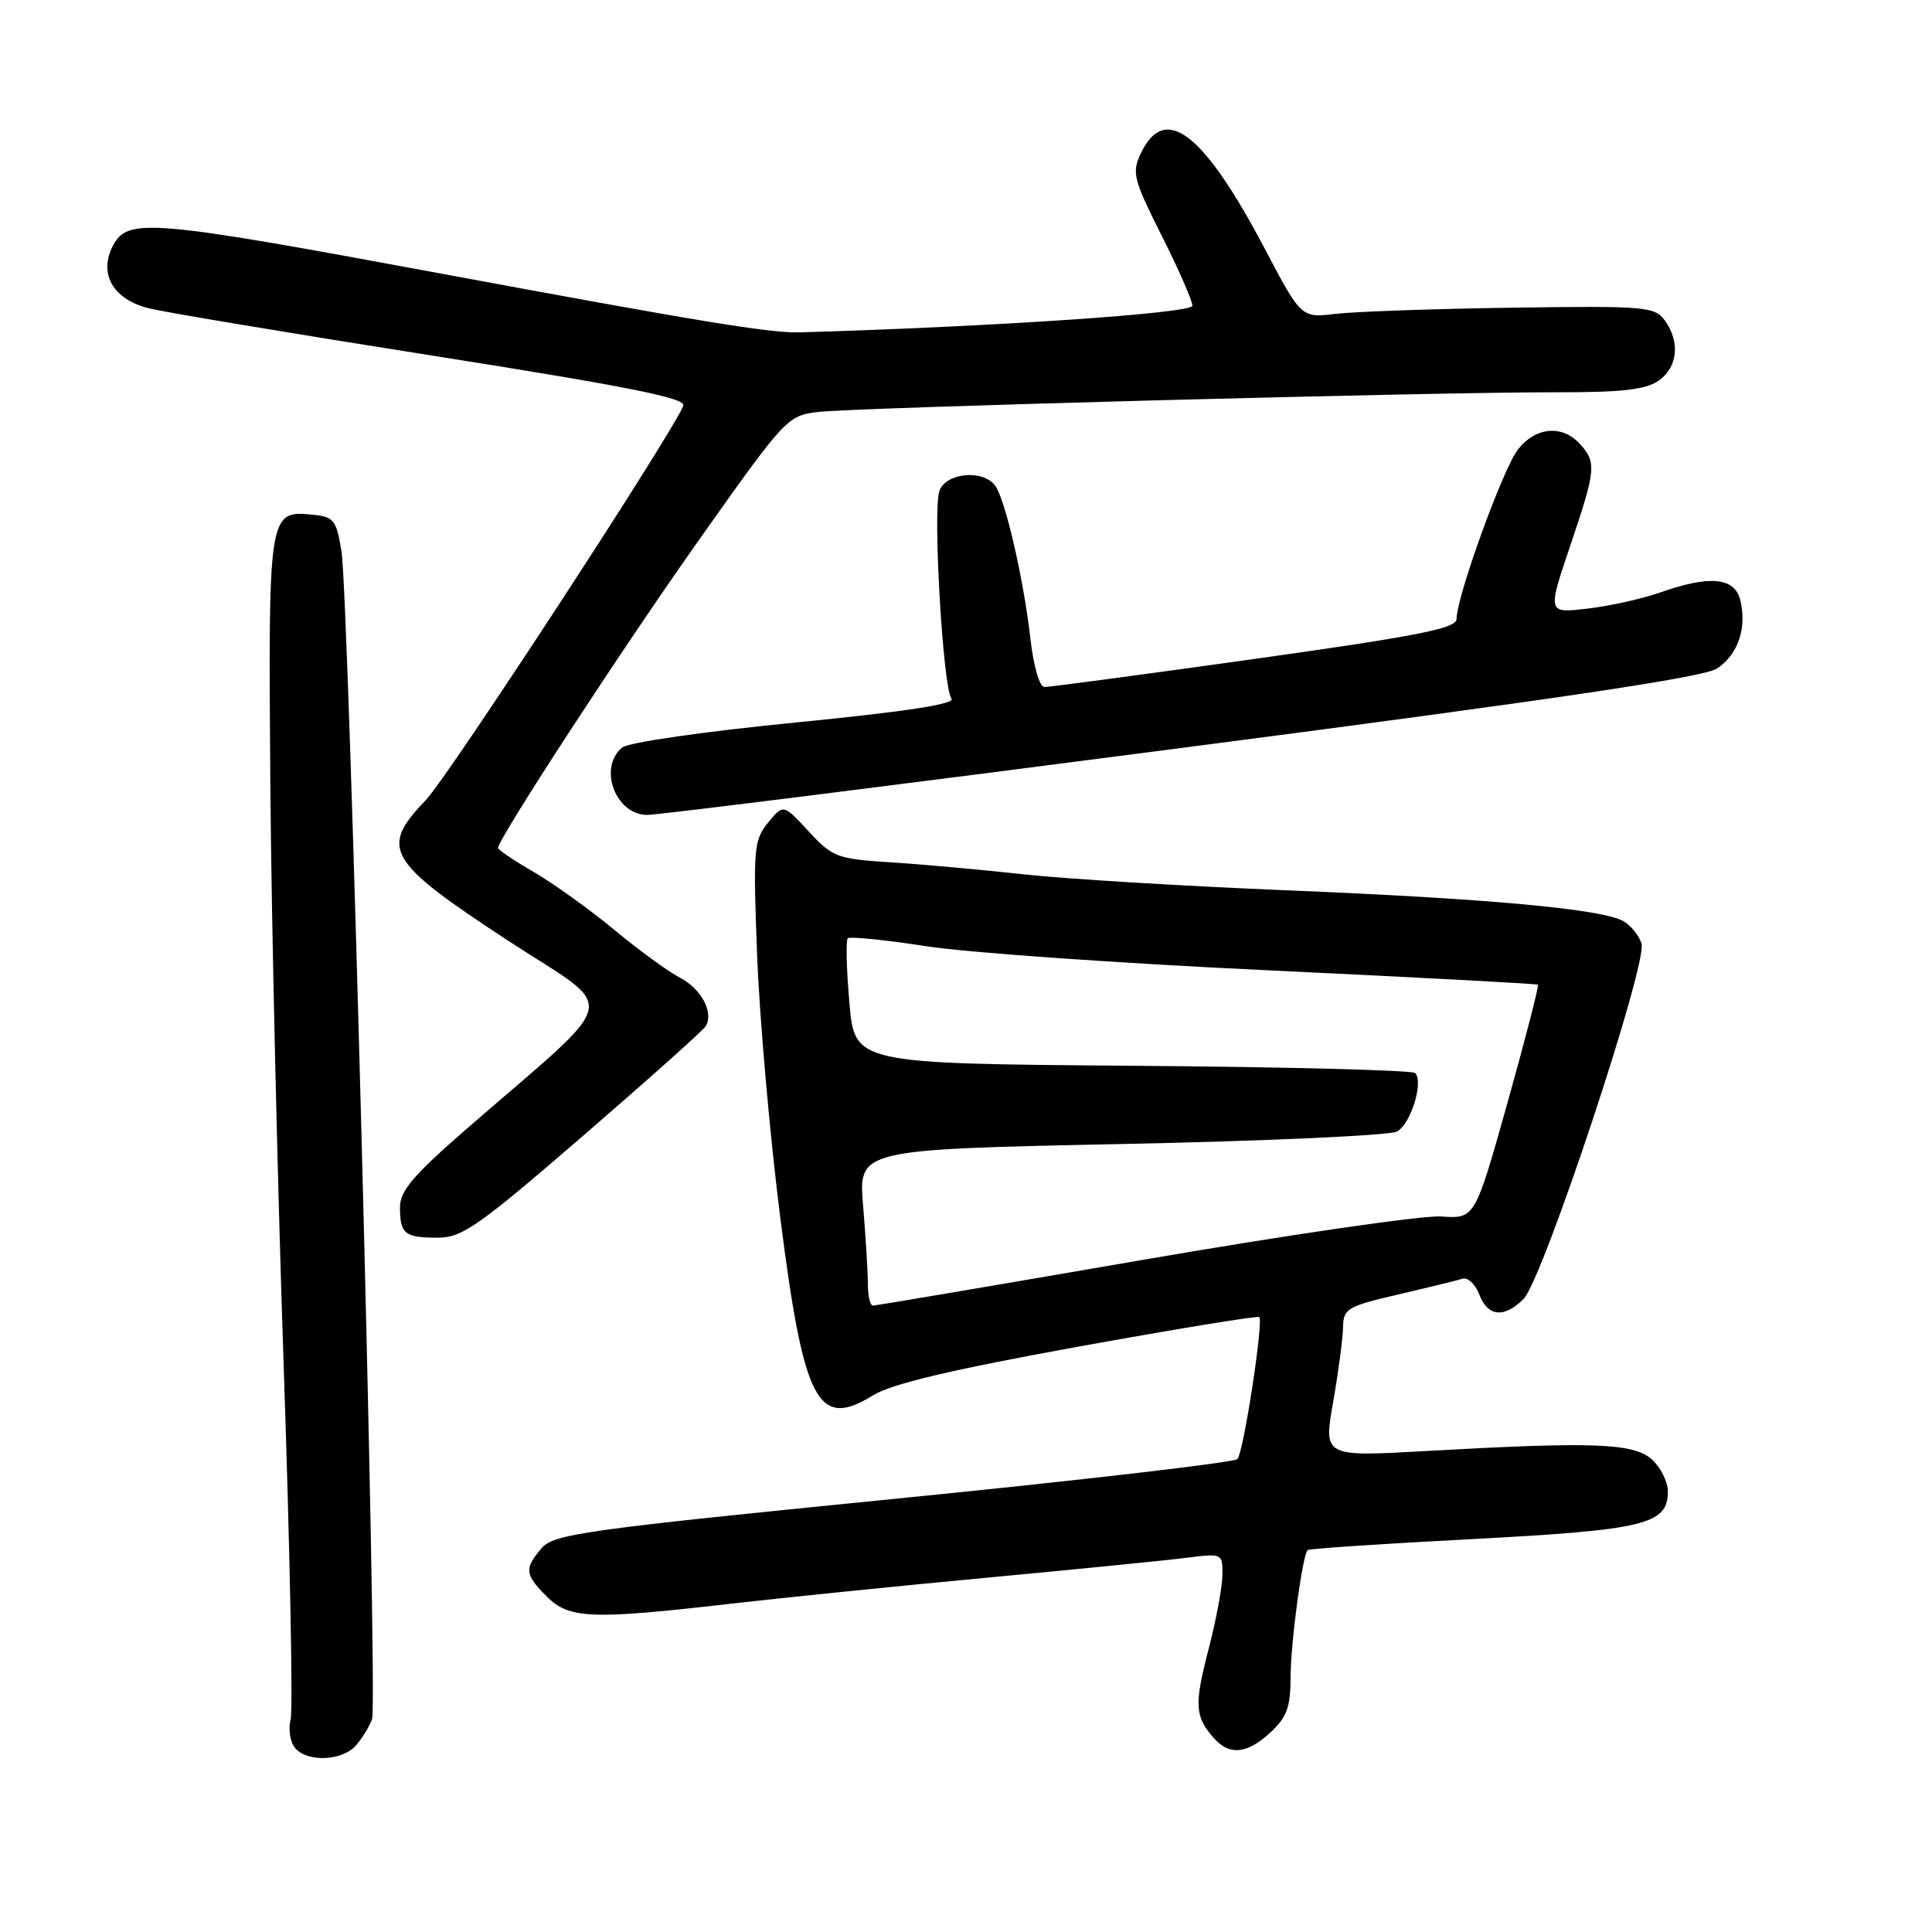 <?xml version="1.0" encoding="UTF-8" standalone="no"?>
<!DOCTYPE svg PUBLIC "-//W3C//DTD SVG 1.1//EN" "http://www.w3.org/Graphics/SVG/1.1/DTD/svg11.dtd" >
<svg xmlns="http://www.w3.org/2000/svg" xmlns:xlink="http://www.w3.org/1999/xlink" version="1.1" viewBox="0 0 256 256">
 <g >
 <path fill="currentColor"
d=" M 47.19 231.25 C 48.02 230.29 48.97 228.73 49.30 227.79 C 50.08 225.59 46.24 78.99 45.24 73.00 C 44.57 68.90 44.23 68.47 41.41 68.20 C 35.58 67.63 35.54 67.87 35.82 103.86 C 35.96 121.81 36.76 156.52 37.59 180.99 C 38.42 205.46 38.83 226.54 38.51 227.83 C 38.18 229.13 38.44 230.82 39.08 231.60 C 40.70 233.55 45.39 233.35 47.19 231.25 Z  M 168.35 229.55 C 170.50 227.55 171.00 226.20 171.01 222.30 C 171.01 217.72 172.57 206.10 173.27 205.39 C 173.46 205.21 183.26 204.55 195.05 203.94 C 217.96 202.73 221.00 202.00 221.00 197.63 C 221.00 196.35 220.05 194.45 218.90 193.40 C 216.48 191.21 211.17 191.01 188.94 192.27 C 175.37 193.03 175.37 193.03 176.65 185.77 C 177.35 181.77 177.94 177.31 177.96 175.86 C 178.00 173.41 178.53 173.09 185.25 171.53 C 189.24 170.60 193.08 169.66 193.78 169.44 C 194.49 169.22 195.49 170.15 196.01 171.52 C 197.13 174.47 199.30 174.70 201.88 172.12 C 204.43 169.57 218.34 127.65 217.51 125.02 C 217.15 123.91 216.04 122.56 215.04 122.02 C 212.06 120.43 197.07 119.06 170.50 117.97 C 156.75 117.41 141.00 116.45 135.50 115.84 C 130.00 115.23 122.12 114.52 118.00 114.26 C 110.92 113.81 110.31 113.58 107.15 110.16 C 103.80 106.53 103.80 106.53 101.77 109.01 C 99.88 111.34 99.78 112.45 100.32 126.50 C 100.63 134.75 102.00 150.36 103.37 161.18 C 106.50 185.88 108.34 189.43 115.68 184.89 C 118.13 183.37 126.07 181.49 142.82 178.45 C 155.84 176.09 166.66 174.32 166.86 174.52 C 167.44 175.10 164.78 192.41 163.97 193.33 C 163.57 193.78 143.05 196.17 118.37 198.62 C 77.29 202.71 73.35 203.27 71.75 205.16 C 69.45 207.87 69.53 208.62 72.45 211.55 C 75.42 214.51 78.34 214.63 96.65 212.52 C 103.72 211.71 119.17 210.14 131.00 209.03 C 142.82 207.92 154.64 206.75 157.25 206.41 C 161.95 205.82 162.00 205.84 161.98 208.66 C 161.97 210.22 161.15 214.65 160.15 218.50 C 158.23 225.88 158.32 227.42 160.79 230.25 C 162.88 232.66 165.23 232.44 168.35 229.55 Z  M 77.26 150.50 C 85.85 143.08 93.16 136.55 93.50 135.99 C 94.62 134.19 92.93 131.01 90.08 129.54 C 88.55 128.75 84.64 125.90 81.40 123.21 C 78.15 120.52 73.36 117.08 70.75 115.56 C 68.14 114.05 66.00 112.61 66.00 112.36 C 66.00 111.14 82.62 85.66 92.80 71.29 C 104.05 55.39 104.35 55.07 108.39 54.59 C 113.35 54.00 189.82 51.95 206.03 51.98 C 214.87 52.00 218.07 51.64 219.78 50.44 C 222.32 48.66 222.66 45.28 220.58 42.44 C 219.24 40.62 217.98 40.52 200.33 40.77 C 189.97 40.92 179.46 41.29 176.96 41.59 C 172.42 42.13 172.42 42.13 167.59 32.96 C 159.47 17.56 154.37 13.62 151.18 20.29 C 149.95 22.88 150.16 23.71 153.92 31.21 C 156.17 35.67 158.00 39.86 158.00 40.51 C 158.00 41.51 131.69 43.29 106.00 44.04 C 102.04 44.15 92.78 42.63 57.62 36.10 C 20.02 29.12 16.95 28.86 15.00 32.49 C 13.01 36.22 14.94 39.66 19.71 40.85 C 21.79 41.37 38.70 44.19 57.27 47.12 C 83.18 51.21 90.93 52.75 90.54 53.76 C 89.19 57.29 59.37 102.96 56.40 106.04 C 50.26 112.44 51.25 114.11 67.32 124.64 C 82.11 134.31 82.76 131.38 61.75 149.65 C 54.78 155.71 53.00 157.80 53.00 159.96 C 53.00 163.50 53.62 164.00 57.99 164.00 C 61.24 164.00 63.35 162.52 77.26 150.50 Z  M 156.77 99.08 C 205.94 92.69 225.73 89.75 227.50 88.59 C 230.30 86.76 231.51 83.18 230.59 79.50 C 229.84 76.50 226.54 76.19 219.97 78.51 C 217.62 79.34 213.30 80.30 210.37 80.64 C 205.04 81.27 205.04 81.27 208.02 72.45 C 211.48 62.22 211.57 61.28 209.35 58.83 C 207.01 56.25 203.49 56.56 201.14 59.55 C 199.16 62.07 193.00 79.07 193.00 82.03 C 193.00 83.26 187.91 84.27 166.25 87.31 C 151.54 89.37 139.00 91.05 138.38 91.03 C 137.75 91.01 136.95 88.25 136.55 84.75 C 135.64 76.68 133.14 65.87 131.80 64.26 C 130.04 62.14 125.23 62.70 124.46 65.11 C 123.59 67.86 124.96 91.18 126.07 92.56 C 126.66 93.28 120.15 94.28 105.40 95.74 C 93.36 96.92 83.24 98.38 82.44 99.05 C 79.21 101.73 81.57 108.01 85.79 107.98 C 87.28 107.97 119.22 103.97 156.77 99.08 Z  M 115.00 170.15 C 115.00 168.58 114.71 163.93 114.37 159.81 C 113.73 152.31 113.73 152.31 148.55 151.59 C 167.70 151.20 184.15 150.45 185.10 149.94 C 186.93 148.97 188.67 143.34 187.51 142.18 C 187.14 141.81 170.28 141.37 150.04 141.22 C 113.25 140.93 113.25 140.93 112.55 132.88 C 112.16 128.44 112.07 124.60 112.33 124.33 C 112.60 124.07 117.25 124.53 122.66 125.37 C 128.07 126.22 148.47 127.65 168.00 128.57 C 187.53 129.49 203.63 130.35 203.78 130.48 C 203.94 130.62 202.12 137.66 199.75 146.12 C 195.43 161.50 195.43 161.50 190.97 161.19 C 188.51 161.02 170.71 163.61 151.42 166.94 C 132.13 170.27 116.04 173.00 115.67 173.00 C 115.30 173.00 115.00 171.72 115.00 170.15 Z "/>
</g>
</svg>